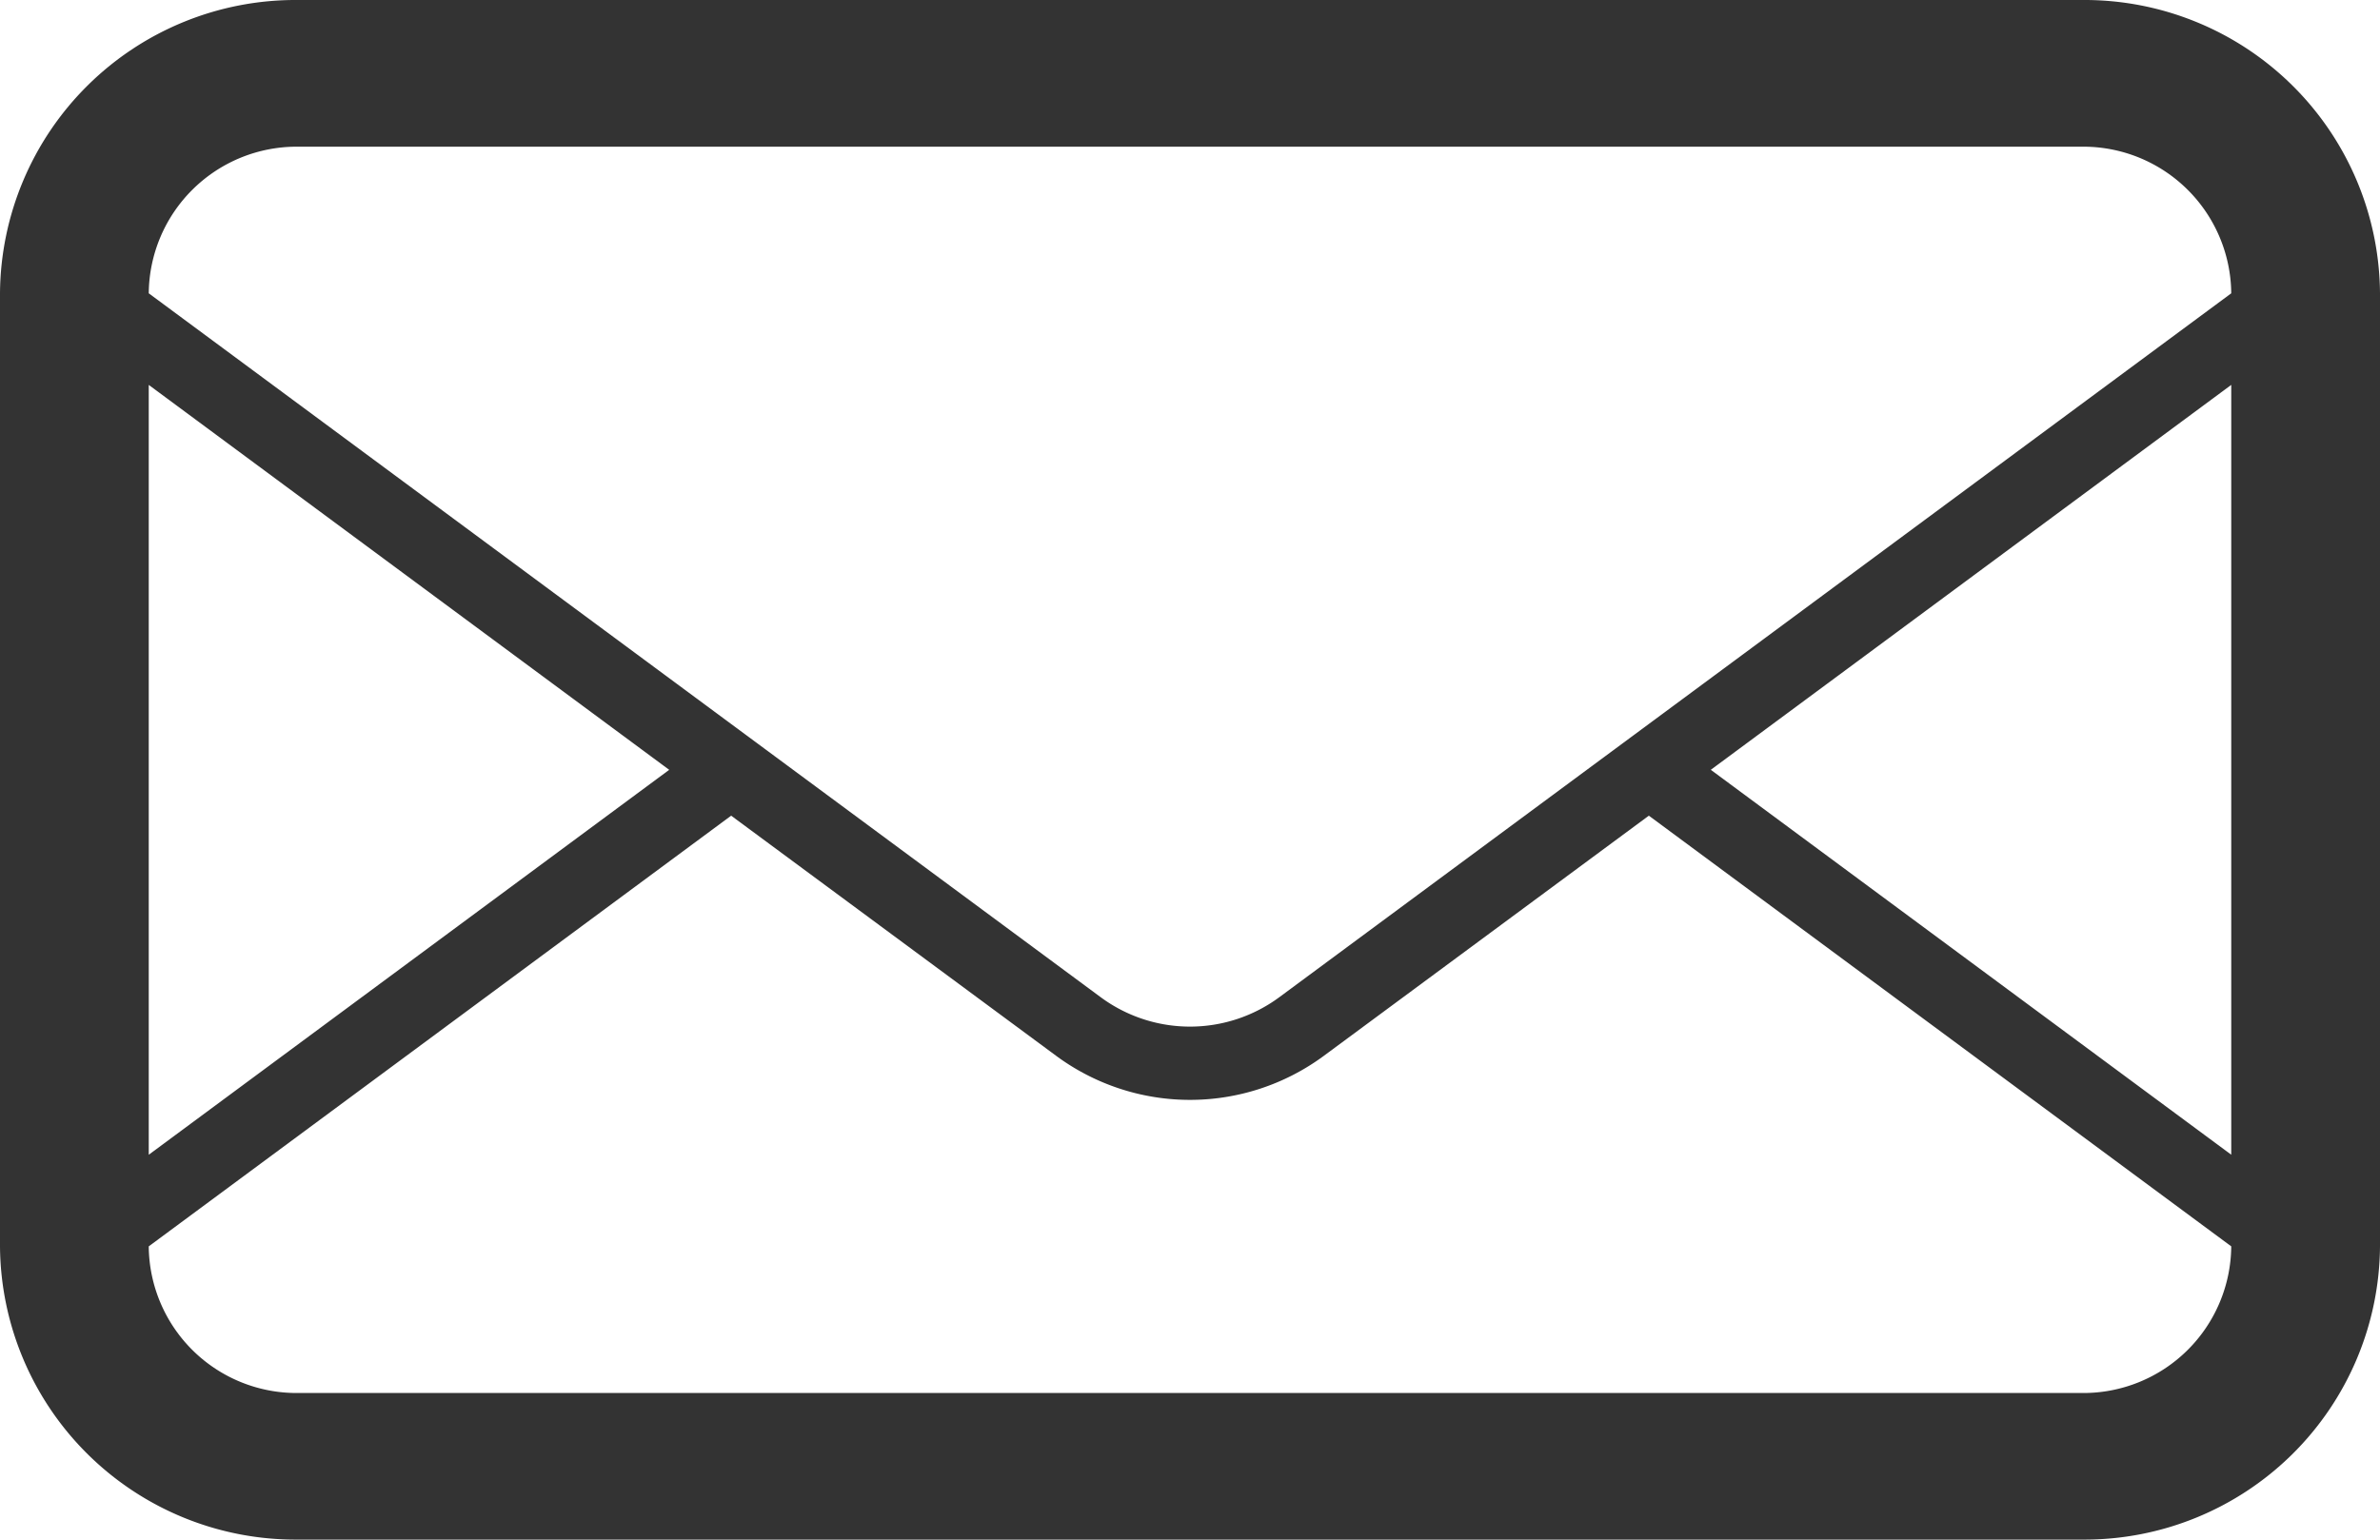 <svg xmlns="http://www.w3.org/2000/svg" width="68" height="44" viewBox="0 0 68 44">
<defs>
    <style>
      .cls-1 {
        fill: #333;
        fill-rule: evenodd;
      }
    </style>
  </defs>
  <path id="mail" class="cls-1" d="M1146.5,813h-51a8.444,8.444,0,0,0-8.5,8.38v27.237a8.444,8.444,0,0,0,8.5,8.381h51a8.444,8.444,0,0,0,8.5-8.381V821.381A8.444,8.444,0,0,0,1146.5,813Zm-55.25,11,14.87,11-14.87,11V824Zm59.5,24.618a4.226,4.226,0,0,1-4.25,4.191h-51a4.226,4.226,0,0,1-4.25-4.191l16.64-12.308,9.29,6.866a6.437,6.437,0,0,0,7.64,0l9.29-6.866,16.64,12.308h0Zm0-2.619-14.87-11,14.87-11v22Zm-27.2-4.5a4.295,4.295,0,0,1-5.1,0l-8.79-6.5-1.77-1.309-16.64-12.308v0a4.228,4.228,0,0,1,4.25-4.19h51a4.228,4.228,0,0,1,4.25,4.19Z" transform="translate(-1087 -813)"/>
</svg>
